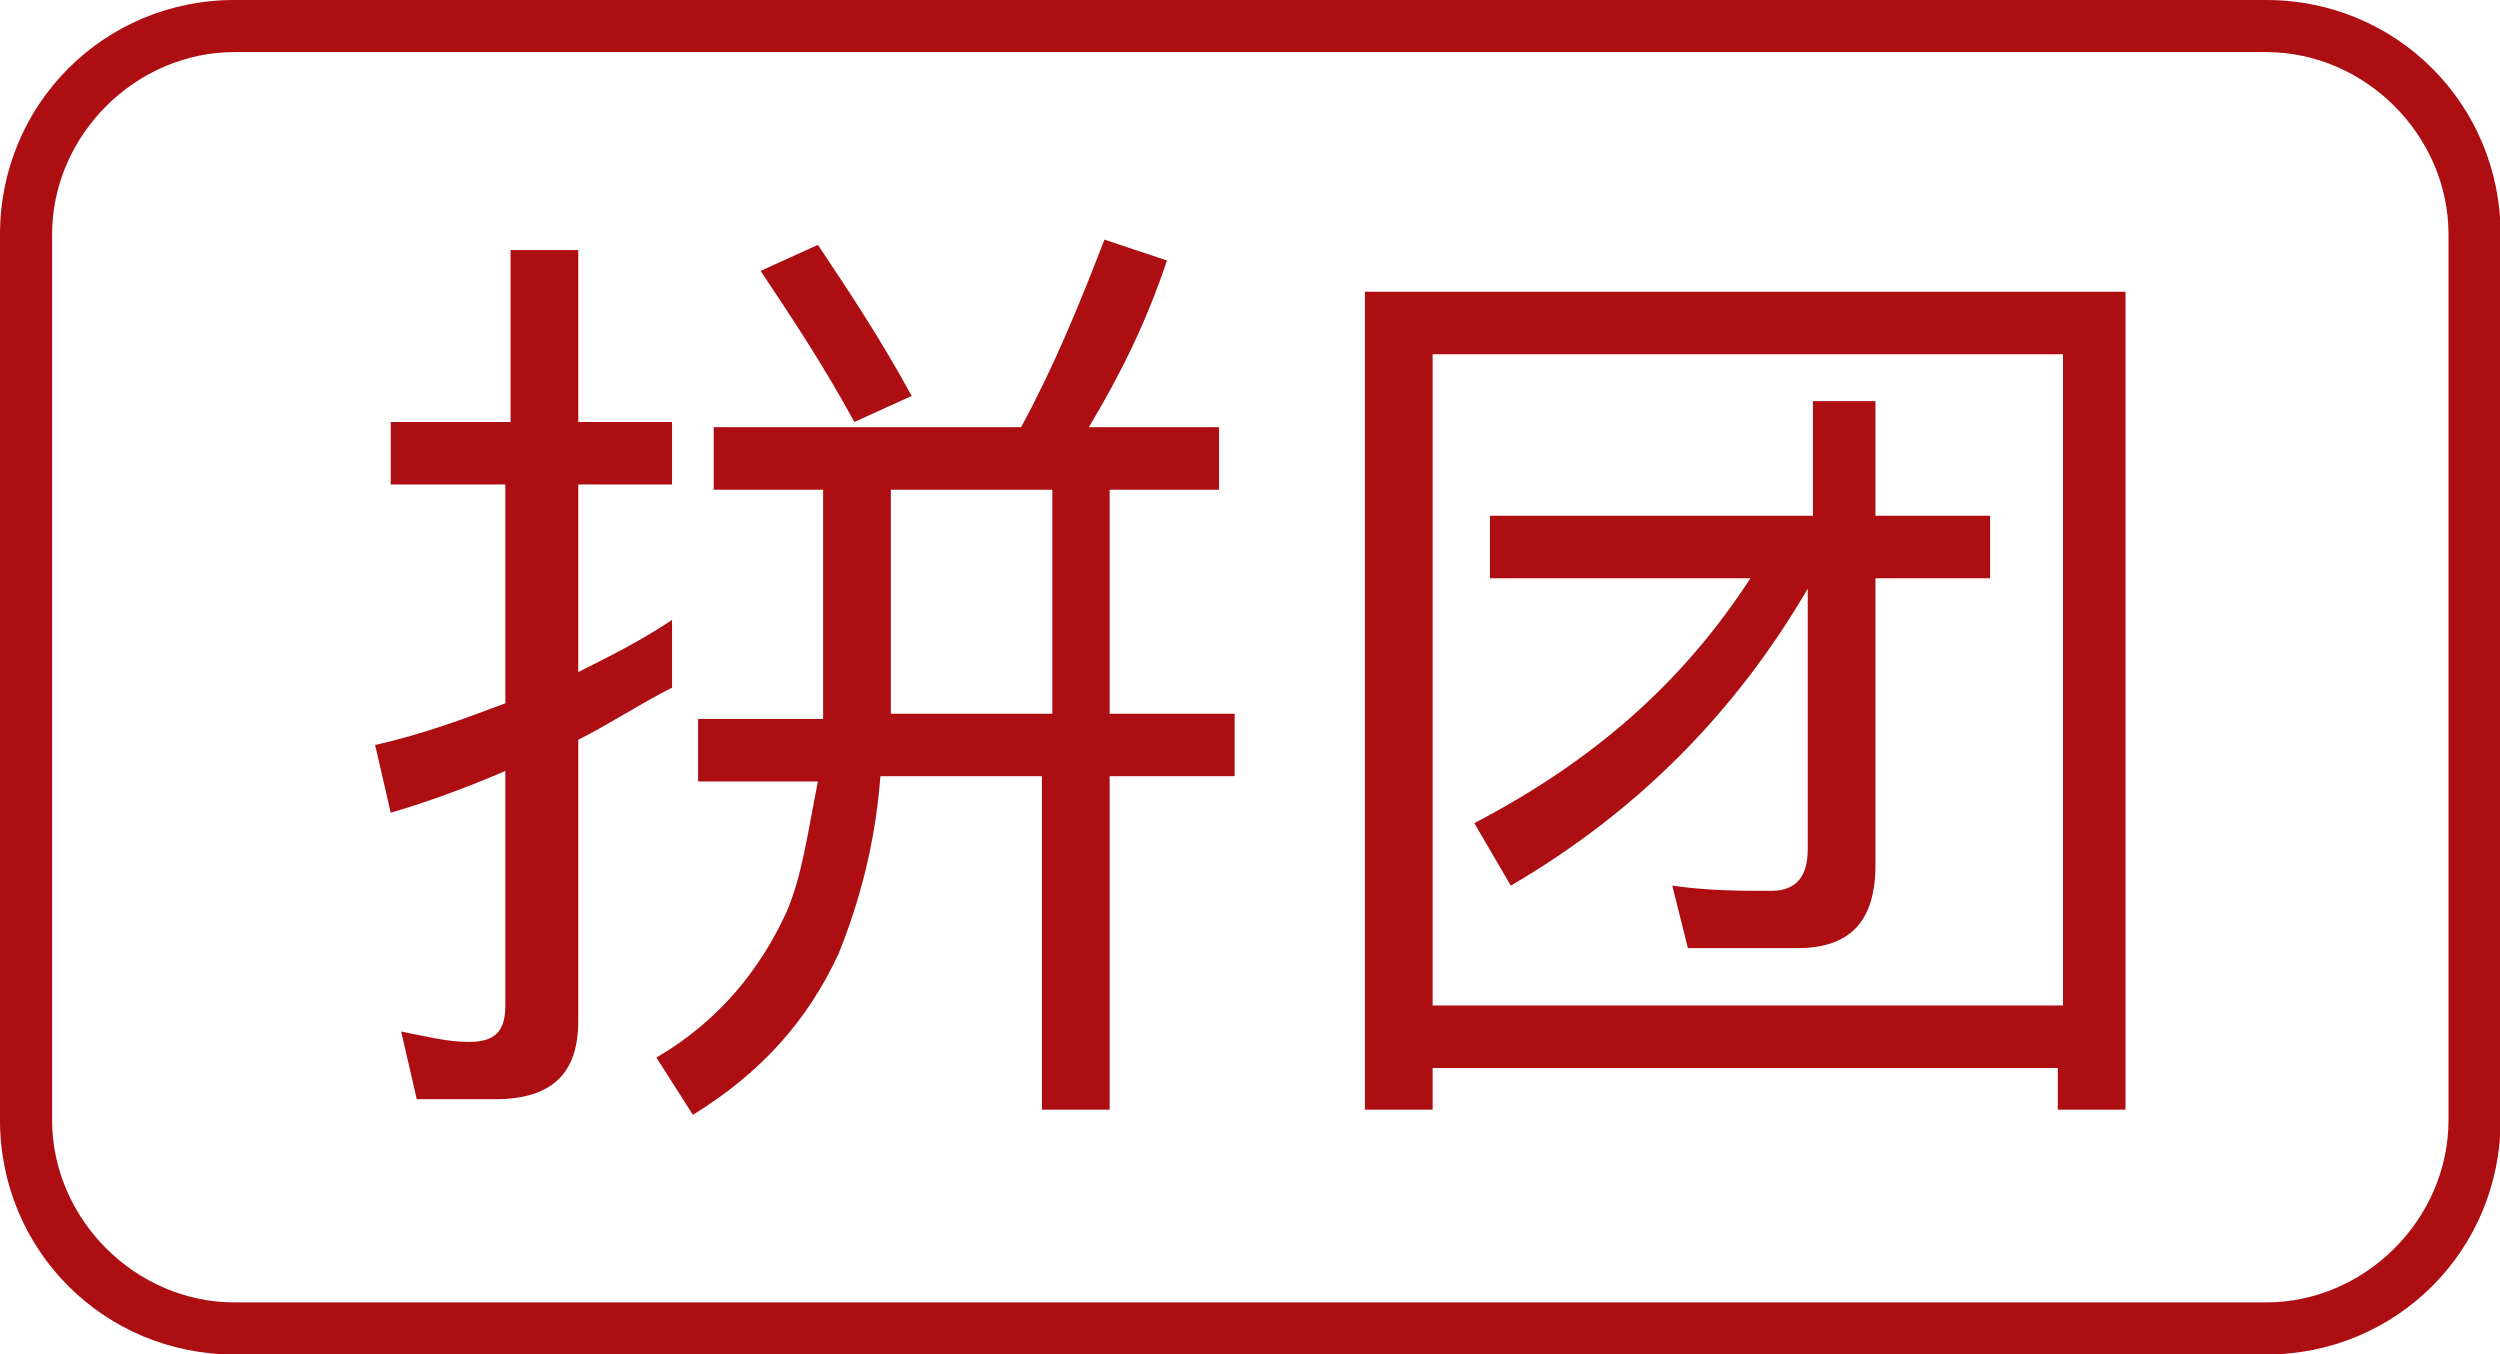 <?xml version="1.0" standalone="no"?><!DOCTYPE svg PUBLIC "-//W3C//DTD SVG 1.1//EN" "http://www.w3.org/Graphics/SVG/1.1/DTD/svg11.dtd"><svg t="1512461269306" class="icon" style="" viewBox="0 0 1890 1024" version="1.1" xmlns="http://www.w3.org/2000/svg" p-id="5220" xmlns:xlink="http://www.w3.org/1999/xlink" width="369.141" height="200"><defs><style type="text/css"></style></defs><path d="M1713.231 1024h-1536C78.769 1024 0 945.231 0 846.769v-669.538C0 78.769 78.769 0 177.231 0h1536C1811.692 0 1890.462 78.769 1890.462 177.231v669.538c0 98.462-78.769 177.231-177.231 177.231zM177.231 39.385C102.4 39.385 39.385 102.4 39.385 177.231v669.538C39.385 921.6 102.4 984.615 177.231 984.615h1536c74.831 0 137.846-63.015 137.846-137.846v-669.538C1851.077 102.4 1788.062 39.385 1713.231 39.385h-1536z" fill="#AD0E11" p-id="5221"></path><path d="M618.338 185.108c23.631 35.446 47.262 70.892 70.892 114.215l-43.323 19.692c-23.631-43.323-47.262-78.769-70.892-114.215l43.323-19.692z m173.292 185.108h-118.154V539.569h122.092V370.215z m0 216.615h-126.031c-3.938 51.2-15.754 94.523-31.508 133.908-23.631 51.2-59.077 90.585-110.277 122.092l-27.569-43.323c47.262-27.569 78.769-66.954 98.462-110.277 11.815-27.569 15.754-59.077 23.631-98.462h-90.585v-47.262h94.523V370.215h-82.708V322.954h232.369c23.631-43.323 43.323-90.585 63.015-141.785l47.262 15.754c-15.754 47.262-35.446 86.646-59.077 126.031h98.462v47.262h-82.708v169.354h94.523v47.262h-94.523v252.062H787.692v-252.062z m-283.569-118.154v51.2c-23.631 11.815-47.262 27.569-70.892 39.385v212.677c0 39.385-19.692 59.077-63.015 59.077H315.077l-11.815-51.2c19.692 3.938 35.446 7.877 51.2 7.877 19.692 0 27.569-7.877 27.569-27.569v-177.231c-27.569 11.815-59.077 23.631-86.646 31.508l-11.815-51.2c35.446-7.877 66.954-19.692 98.462-31.508V366.277H295.385V319.015h90.585V189.046h51.2v129.969h70.892v47.262h-70.892v141.785c23.631-11.815 47.262-23.631 70.892-39.385z m626.215-78.769h236.308V303.262H1417.846v86.646h86.646v47.262H1417.846v216.615c0 43.323-19.692 63.015-59.077 63.015h-82.708l-11.815-47.262c27.569 3.938 51.2 3.938 74.831 3.938 19.692 0 27.569-11.815 27.569-31.508v-196.923c-55.138 94.523-129.969 169.354-224.492 224.492l-27.569-47.262c90.585-47.262 157.538-106.338 208.738-185.108h-196.923V389.908z m472.615-169.354v618.338h-51.2v-31.508h-472.615v31.508h-51.2V220.554h575.015zM1083.077 760.123h476.554V267.815H1083.077v492.308z" fill="#AD0E11" p-id="5222"></path></svg>